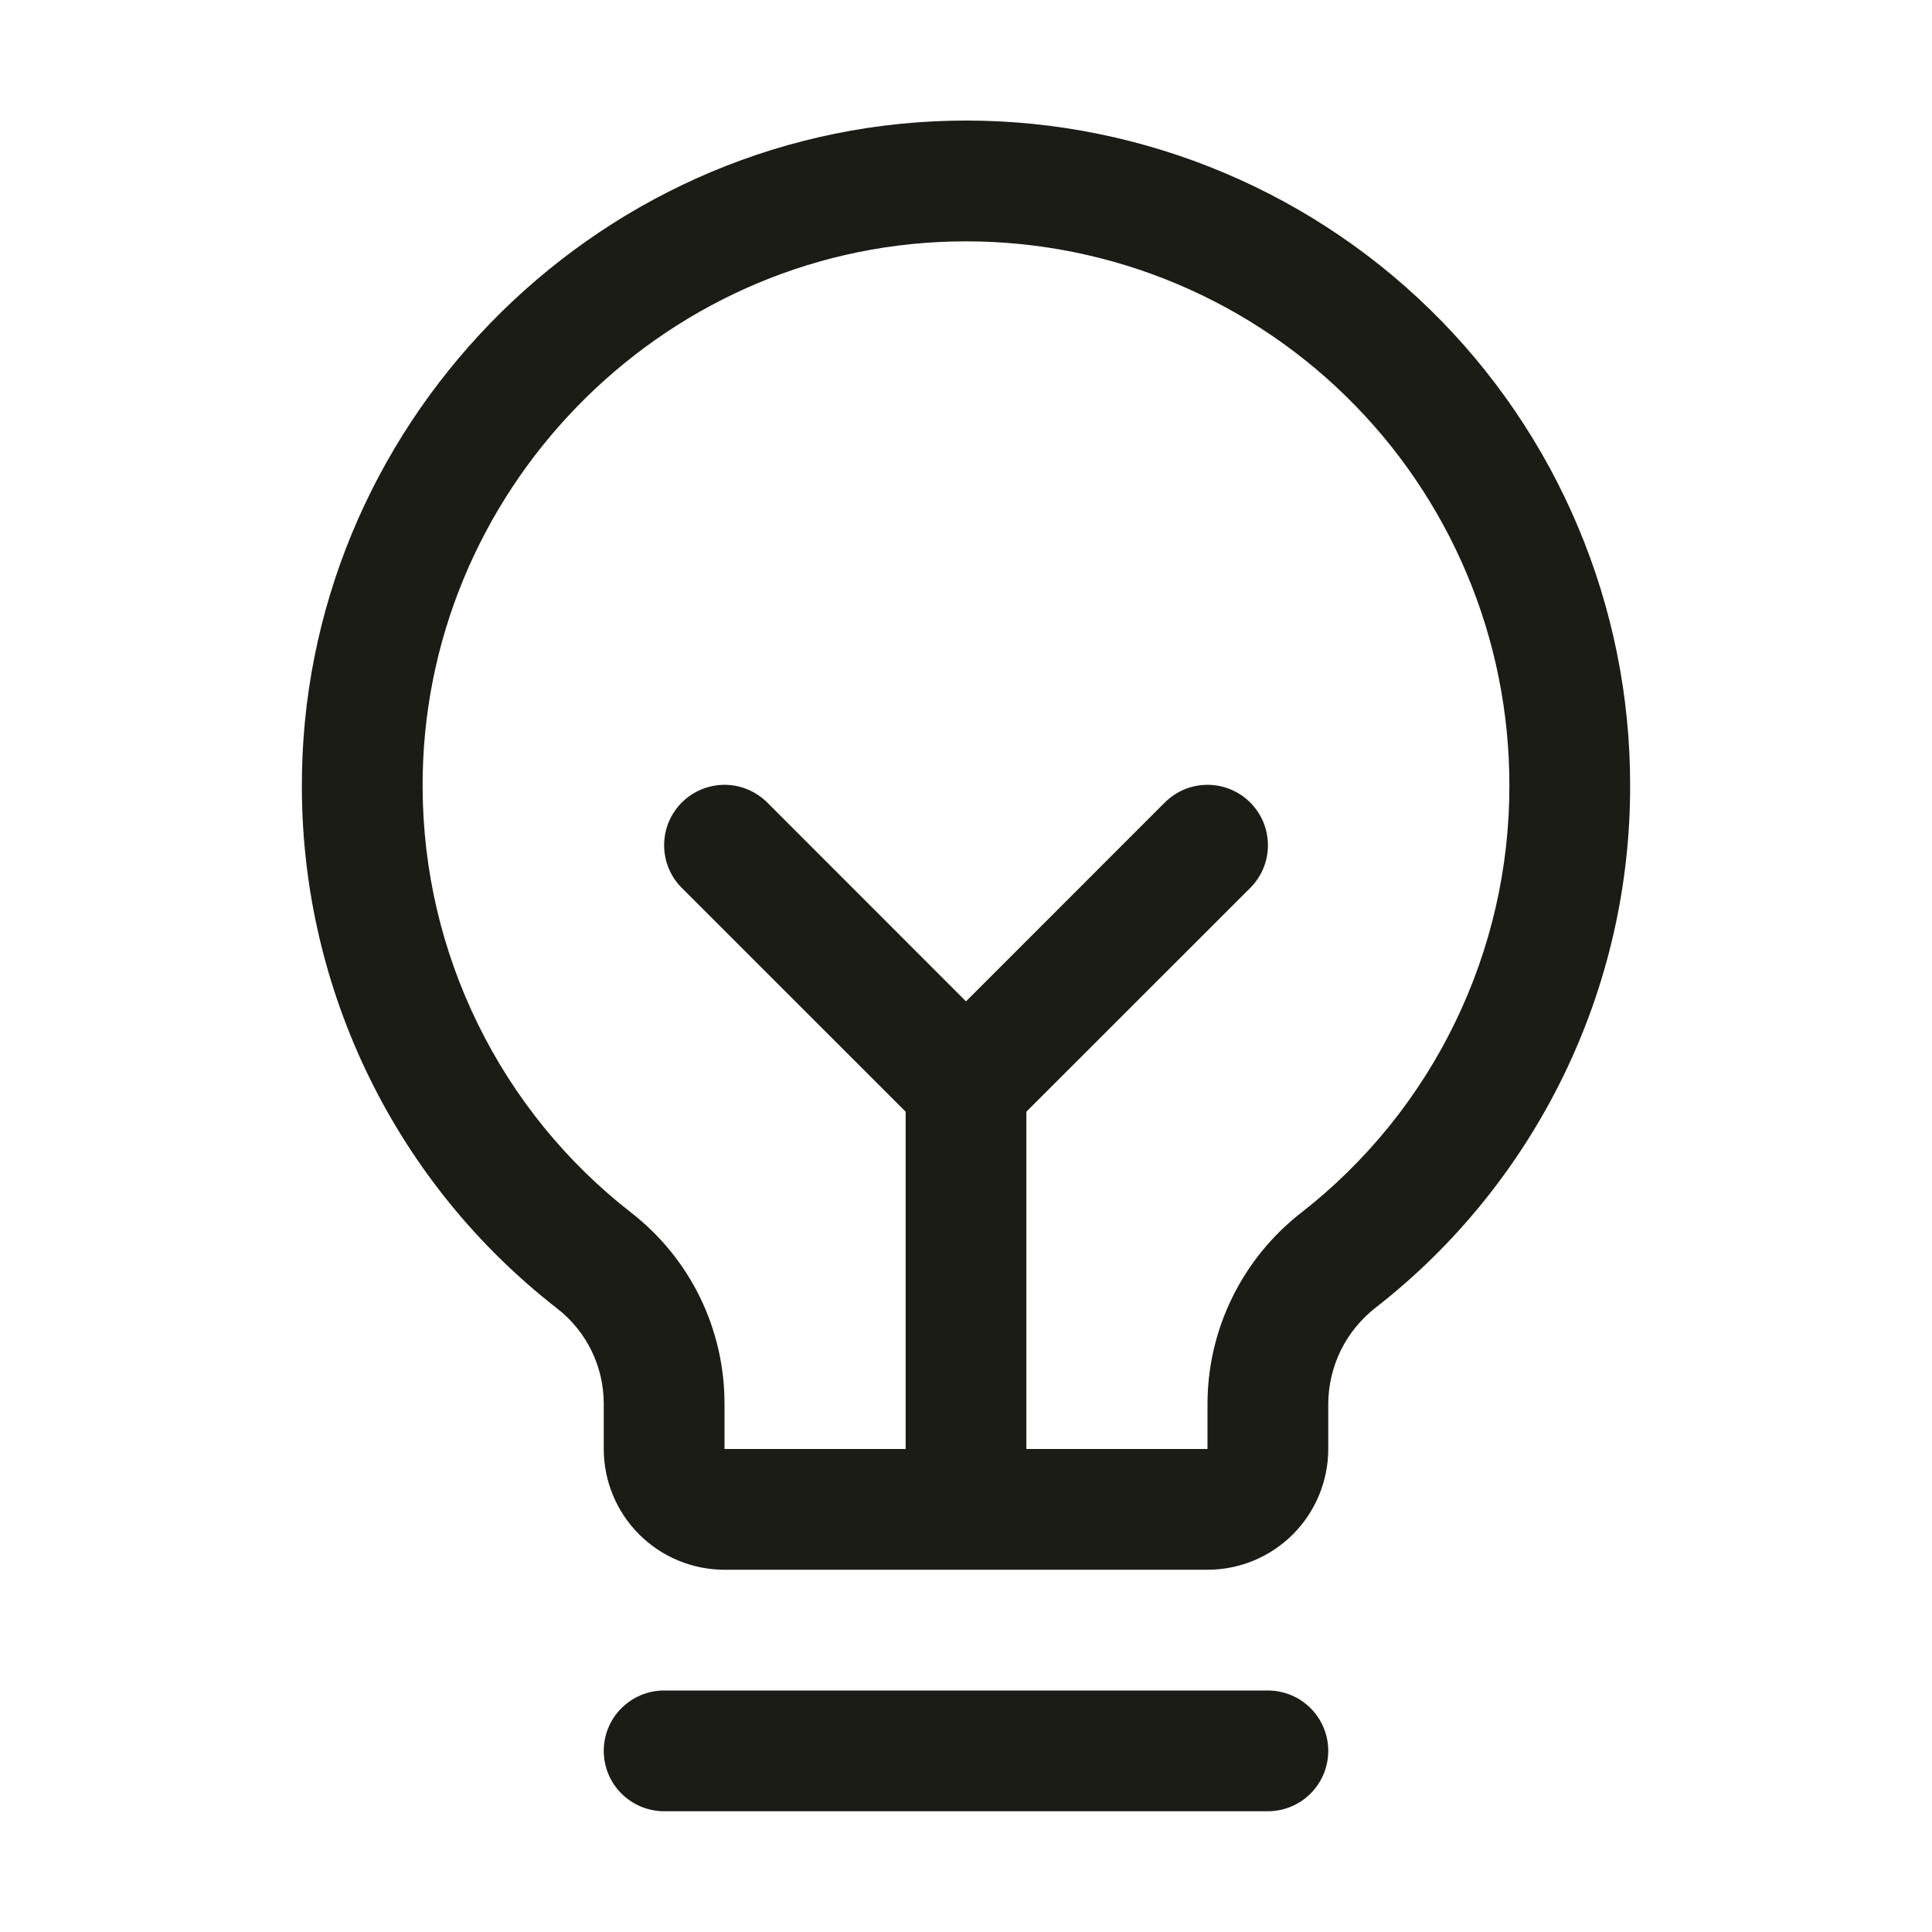 <svg width="32" height="32" viewBox="0 0 32 32" fill="none" xmlns="http://www.w3.org/2000/svg">
<g id="Component 42">
<path id="Vector" d="M22 29C22 29.265 21.895 29.519 21.707 29.707C21.52 29.894 21.265 30 21 30H11C10.735 30 10.481 29.894 10.293 29.707C10.105 29.519 10 29.265 10 29C10 28.735 10.105 28.48 10.293 28.293C10.481 28.105 10.735 28 11 28H21C21.265 28 21.52 28.105 21.707 28.293C21.895 28.48 22 28.735 22 29ZM27 13C27.005 14.667 26.628 16.313 25.899 17.812C25.17 19.311 24.109 20.625 22.795 21.651C22.55 21.839 22.35 22.081 22.212 22.358C22.075 22.635 22.002 22.94 22 23.25V24C22 24.53 21.789 25.039 21.414 25.414C21.039 25.789 20.531 26 20 26H12C11.47 26 10.961 25.789 10.586 25.414C10.211 25.039 10 24.53 10 24V23.25C10 22.944 9.93 22.642 9.795 22.368C9.66 22.094 9.464 21.854 9.221 21.667C7.911 20.647 6.85 19.342 6.119 17.851C5.388 16.36 5.005 14.723 5 13.062C4.968 7.104 9.783 2.144 15.735 2C17.202 1.964 18.661 2.223 20.026 2.76C21.391 3.297 22.636 4.101 23.685 5.126C24.735 6.151 25.569 7.376 26.138 8.728C26.707 10.08 27.001 11.533 27 13ZM25 13C25 11.799 24.761 10.611 24.295 9.505C23.829 8.398 23.147 7.396 22.288 6.558C21.429 5.719 20.411 5.061 19.294 4.621C18.177 4.182 16.983 3.971 15.783 4C10.908 4.115 6.974 8.174 7 13.049C7.005 14.407 7.318 15.746 7.917 16.965C8.515 18.185 9.383 19.252 10.455 20.086C10.937 20.461 11.327 20.94 11.595 21.489C11.862 22.037 12.001 22.64 12 23.25V24H15V18.413L11.293 14.707C11.105 14.52 11 14.265 11 14C11 13.734 11.105 13.48 11.293 13.292C11.48 13.105 11.735 12.999 12 12.999C12.265 12.999 12.52 13.105 12.708 13.292L16 16.586L19.293 13.292C19.386 13.199 19.496 13.126 19.617 13.075C19.739 13.025 19.869 12.999 20 12.999C20.132 12.999 20.262 13.025 20.383 13.075C20.505 13.126 20.615 13.199 20.708 13.292C20.801 13.385 20.874 13.495 20.925 13.617C20.975 13.738 21.001 13.868 21.001 14C21.001 14.131 20.975 14.261 20.925 14.383C20.874 14.504 20.801 14.614 20.708 14.707L17 18.413V24H20V23.25C20.001 22.638 20.142 22.034 20.413 21.485C20.683 20.936 21.075 20.456 21.559 20.081C22.634 19.241 23.503 18.166 24.099 16.939C24.696 15.712 25.004 14.364 25 13Z" fill="#1C1C16"/>
</g>
</svg>
